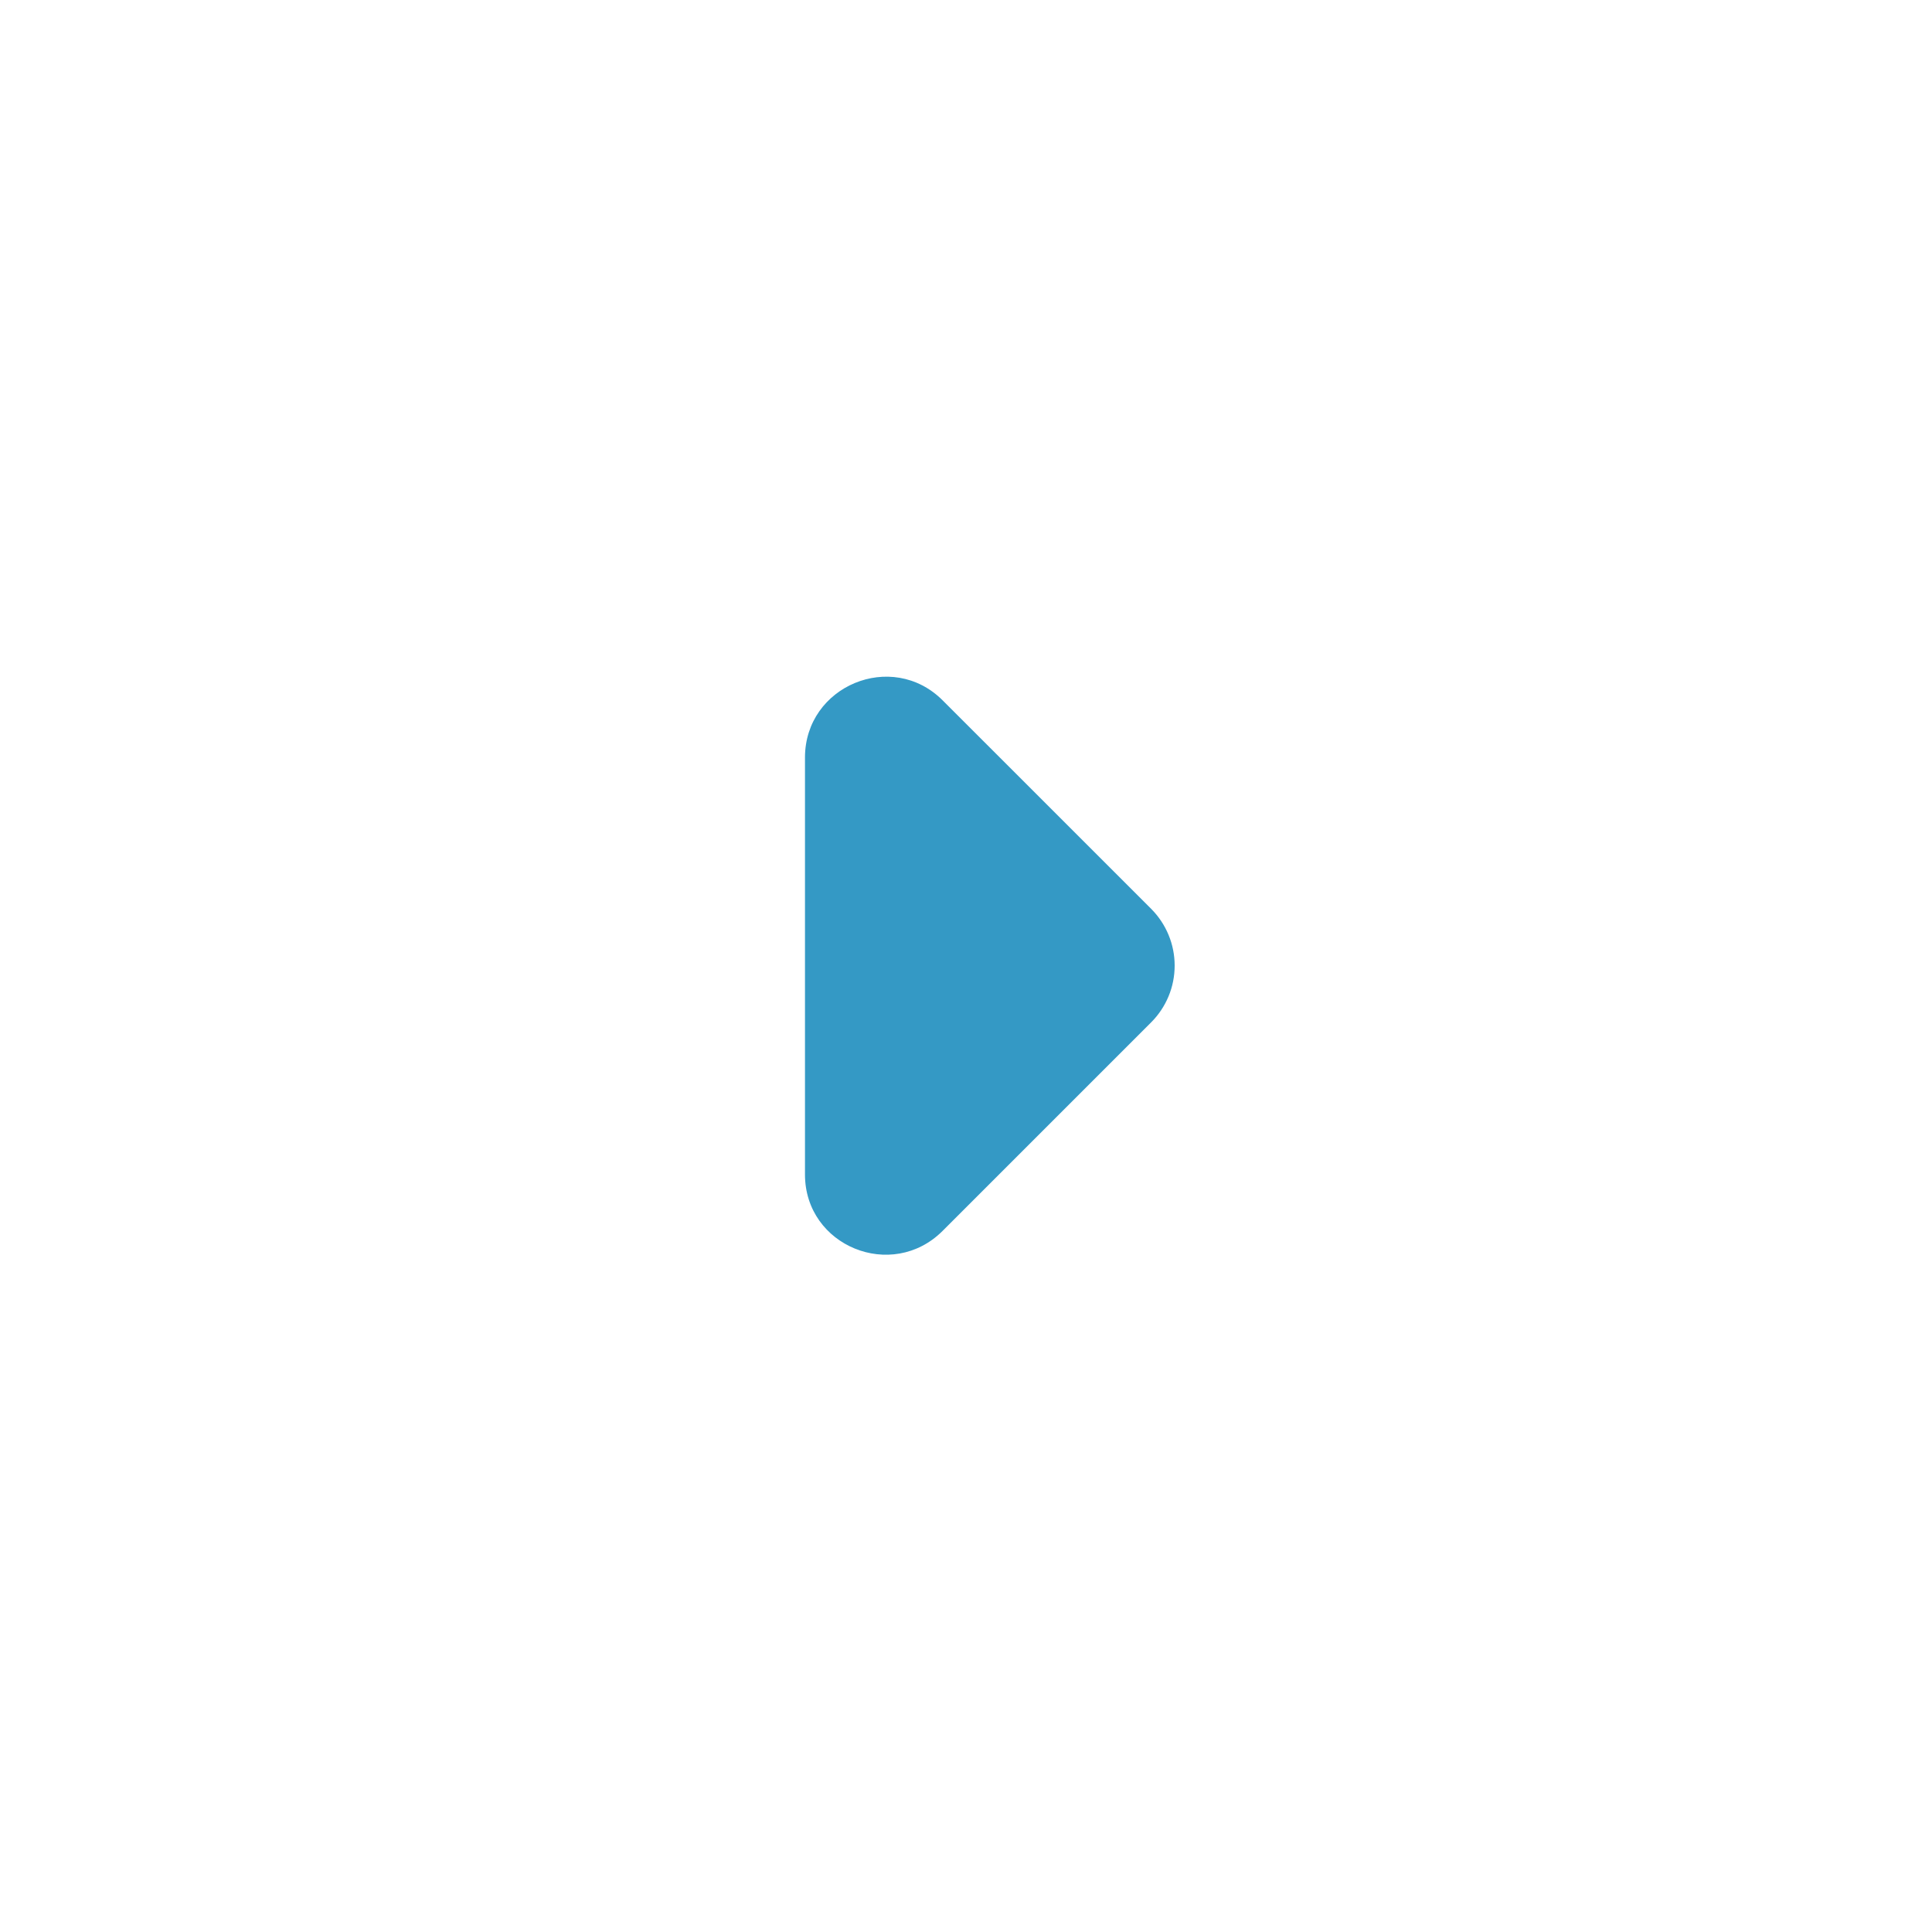 <svg width="32" height="32" viewBox="0 0 32 32" fill="none" xmlns="http://www.w3.org/2000/svg">
<path d="M15.613 20.387L19.067 16.933C19.19 16.81 19.288 16.663 19.355 16.502C19.422 16.341 19.456 16.168 19.456 15.993C19.456 15.819 19.422 15.646 19.355 15.485C19.288 15.323 19.19 15.177 19.067 15.053L15.613 11.6C14.773 10.76 13.333 11.36 13.333 12.547L13.333 19.453C13.333 20.64 14.773 21.227 15.613 20.387Z" fill="#3499C5"/>
</svg>
